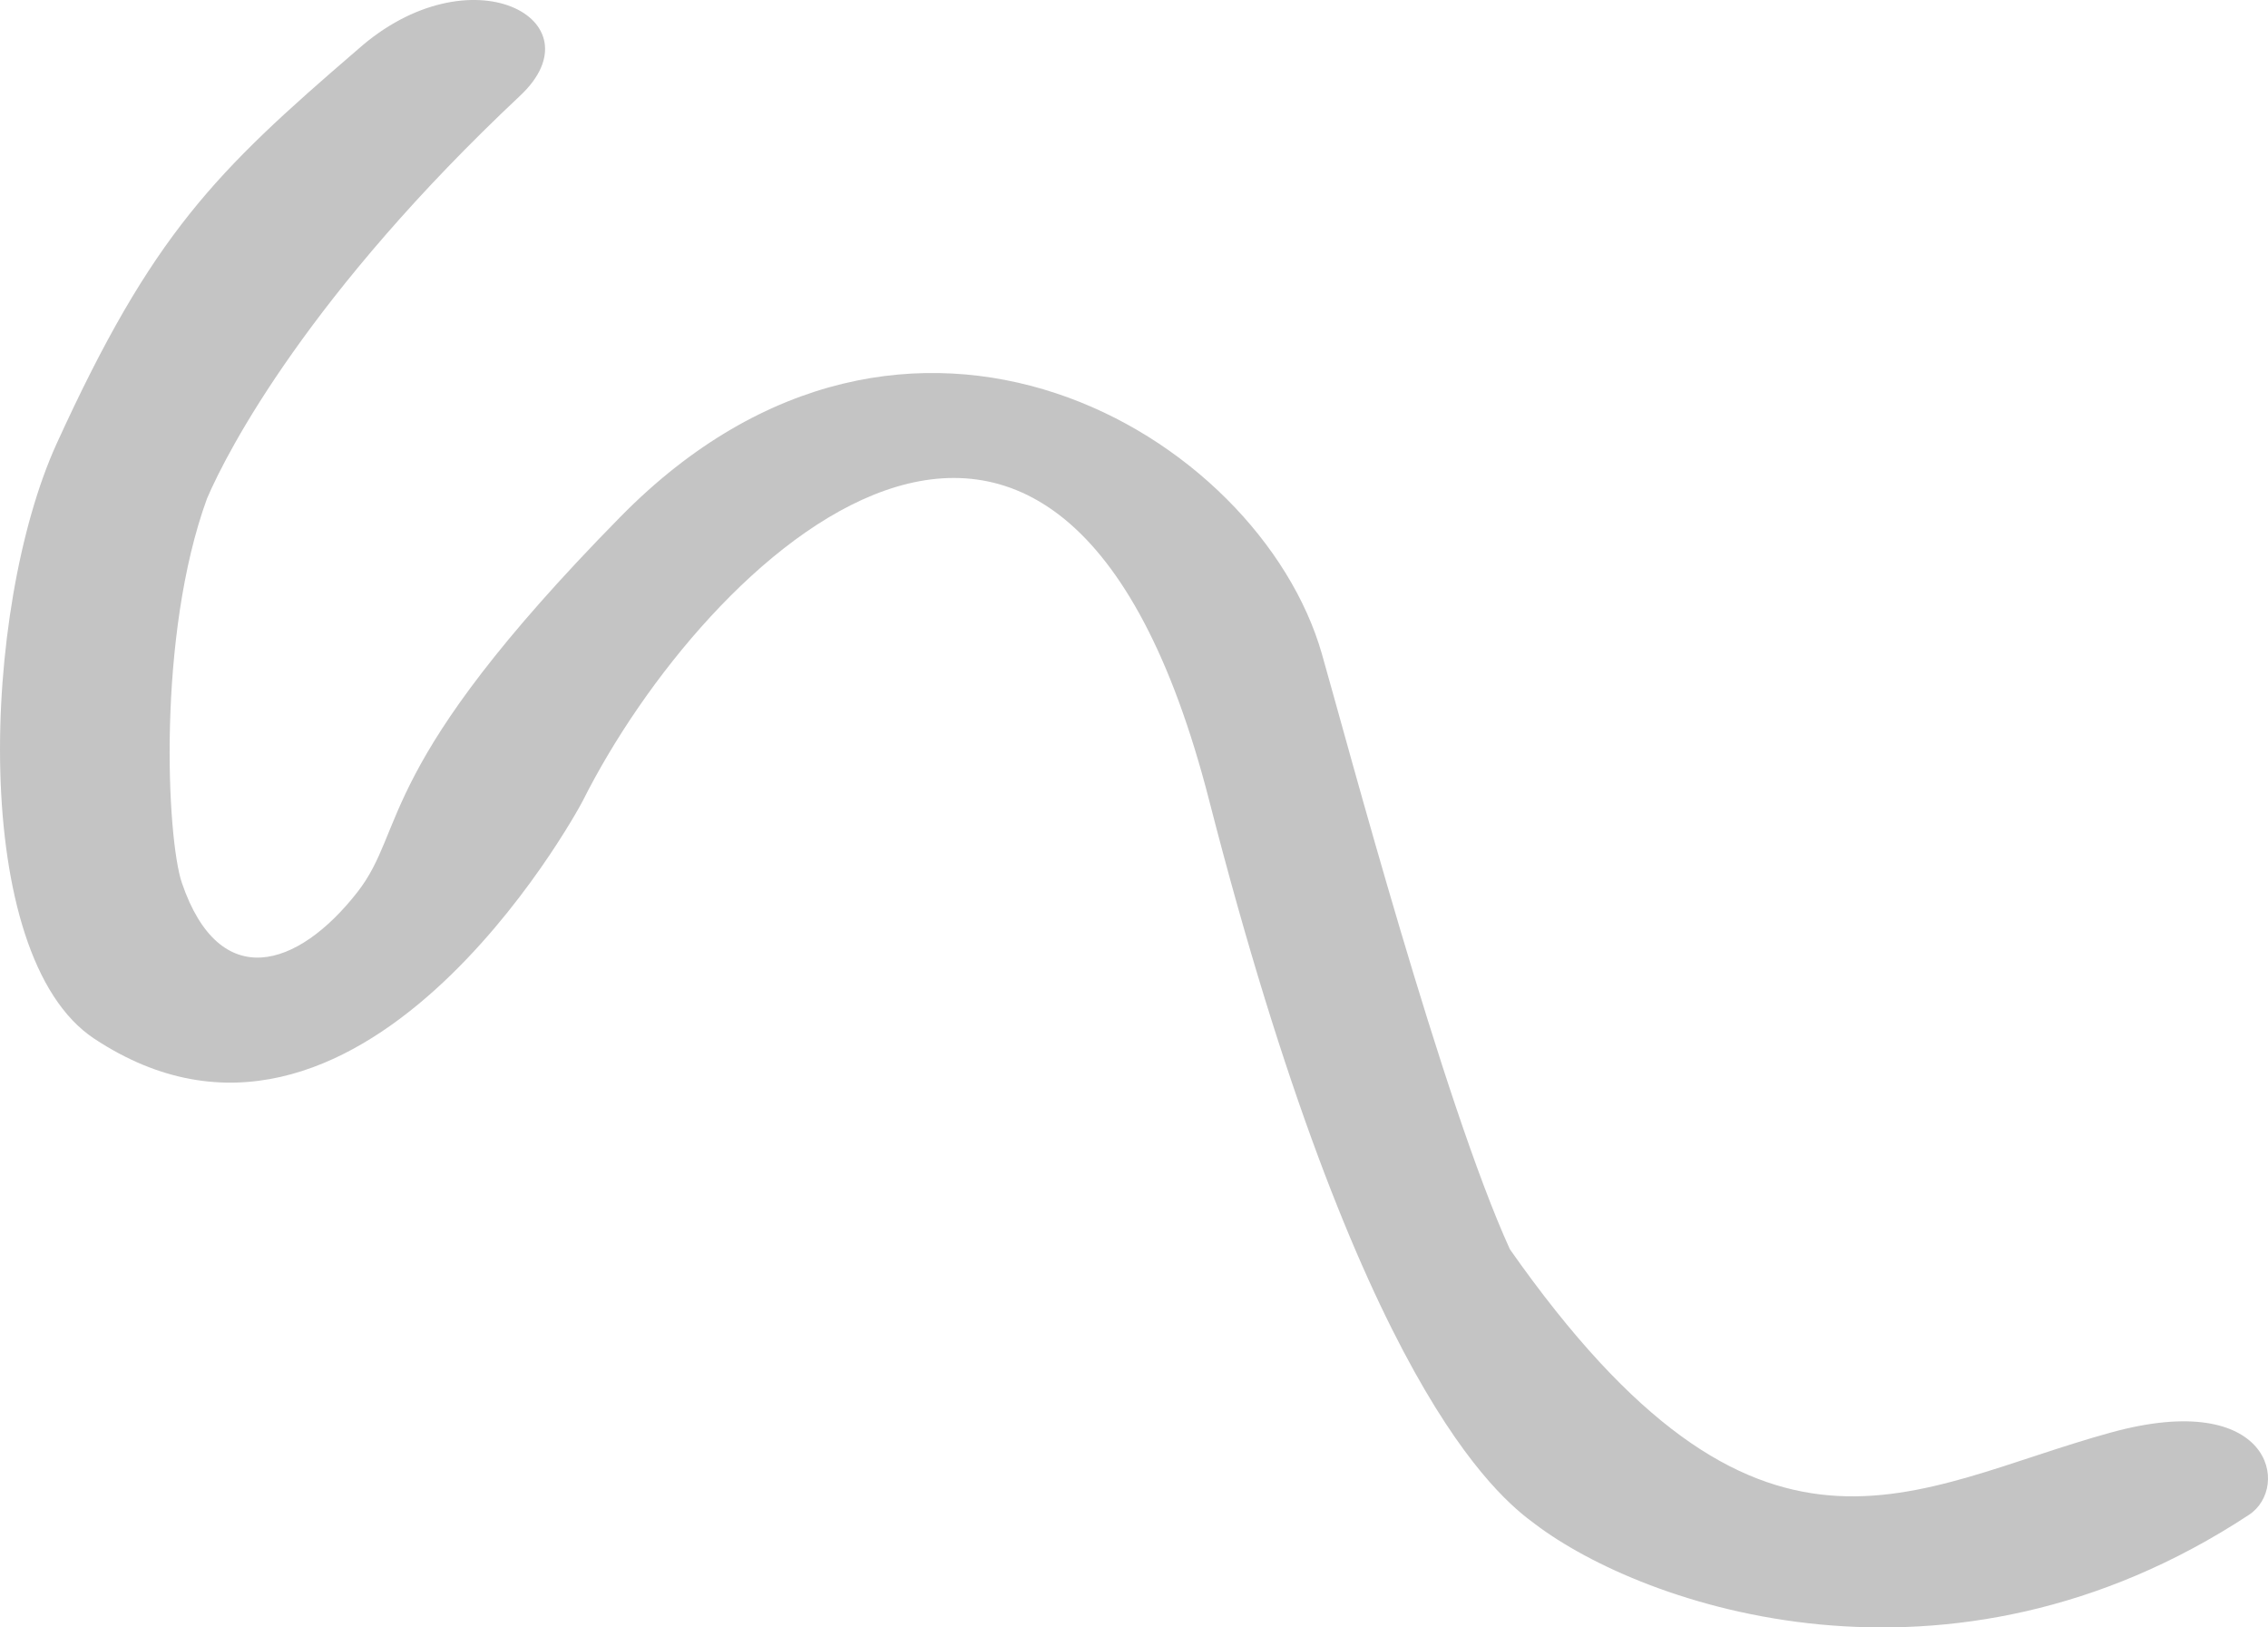 <svg width="46" height="33" viewBox="0 0 46 33" fill="none" xmlns="http://www.w3.org/2000/svg">
<path d="M42.82 29.046C46.072 28.154 46.462 30.16 45.615 30.716C39.517 34.727 33.334 32.573 31.132 30.902C30.37 30.345 27.57 28.097 24.526 16.235C21.477 4.352 14.278 11.346 11.822 16.235C11.677 16.523 7.248 24.59 1.912 21.062C-0.629 19.382 -0.375 12.336 1.15 8.994C3.088 4.746 4.368 3.486 7.248 1.01C9.535 -1.032 12.181 0.407 10.551 1.939C6.282 5.949 4.622 9.118 4.199 10.108C3.182 12.893 3.382 17.005 3.69 17.906C4.453 20.134 6.036 19.641 7.248 18.091C8.264 16.792 7.566 15.581 12.584 10.479C18.427 4.538 25.542 8.808 26.812 13.264C27.332 15.087 29.269 22.362 30.624 25.332C35.706 32.573 38.755 30.16 42.82 29.046Z" fill="#C4C4C4"/>
</svg>
